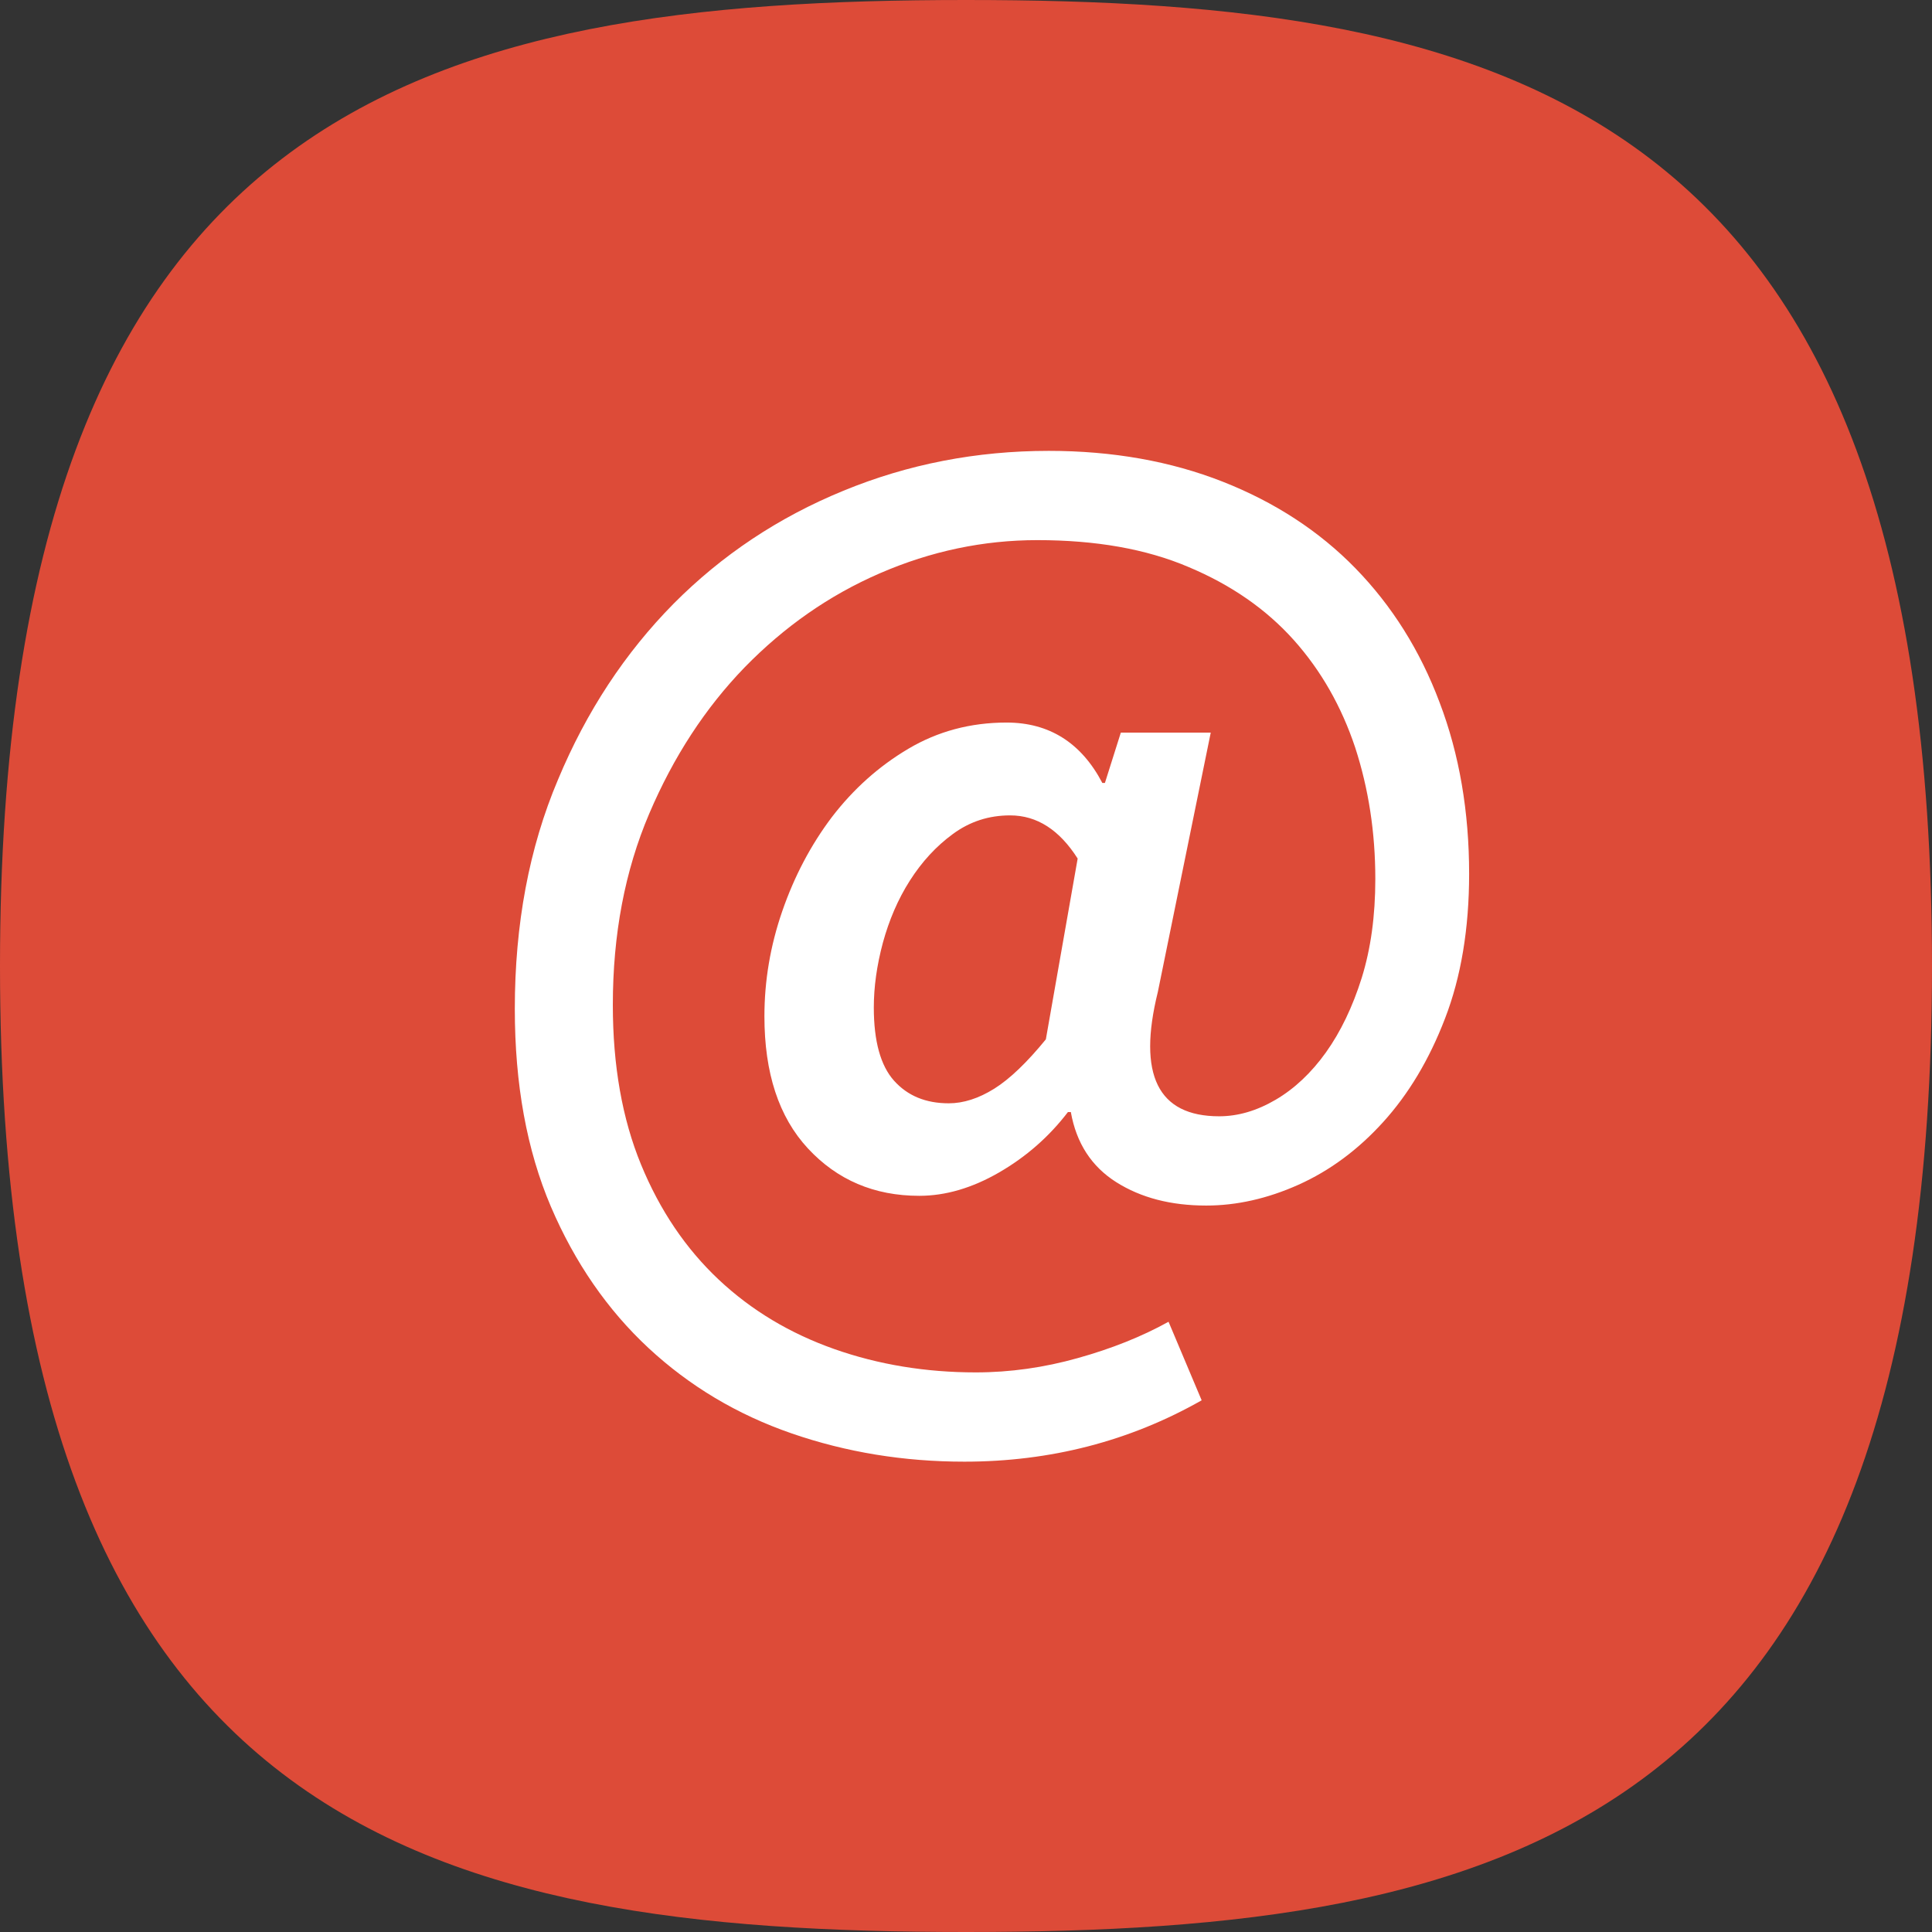 <?xml version="1.0" encoding="utf-8"?>
<!-- Generator: Adobe Illustrator 18.0.0, SVG Export Plug-In . SVG Version: 6.00 Build 0)  -->
<!DOCTYPE svg PUBLIC "-//W3C//DTD SVG 1.1//EN" "http://www.w3.org/Graphics/SVG/1.1/DTD/svg11.dtd">
<svg version="1.1" id="email" xmlns="http://www.w3.org/2000/svg" xmlns:xlink="http://www.w3.org/1999/xlink" x="0px" y="0px"
	 viewBox="0 246.6 595.2 595.2" enable-background="new 0 246.6 595.2 595.2" xml:space="preserve">
<rect x="0" y="246.6" width="595.2" height="595.2" fill="#333333" stroke="none"/>
<path fill="#DD4B38" d="M297.6,246.6C132.6,246.6,0,277.7,0,544.2s132.6,297.6,297.6,297.6s297.6-31.1,297.6-297.6
	S462.7,246.6,297.6,246.6z"/>
<path fill="#FFFFFF" d="M158.6,557.4c0-26,4.4-49.6,13.3-70.6c8.8-21.1,20.7-39.1,35.6-54.2c14.9-15,32.3-26.6,52.3-34.8
	c19.9-8.2,41-12.3,63.3-12.3c19.7,0,37.6,3.2,53.6,9.5c16,6.3,29.7,15.2,40.9,26.7c11.2,11.5,19.9,25.3,25.9,41.3
	c6.1,16,9.1,33.7,9.1,52.8c0,16.9-2.5,31.8-7.4,44.5c-4.9,12.8-11.3,23.4-19.1,32c-7.8,8.6-16.5,15-26.1,19.3
	c-9.6,4.3-19.1,6.4-28.4,6.4c-10.9,0-20.1-2.4-27.7-7.2c-7.6-4.8-12.3-12-14-21.6H329c-5.8,7.6-12.9,13.8-21.2,18.6
	c-8.3,4.8-16.5,7.2-24.6,7.2c-13.9,0-25.3-4.9-34.3-14.6c-9-9.7-13.4-23.3-13.4-40.7c0-10.9,1.8-21.7,5.5-32.4s8.8-20.4,15.3-29
	c6.6-8.6,14.4-15.6,23.5-21s19.2-8.1,30.3-8.1c13.1,0,23,6.2,29.5,18.6h0.8l4.9-15.5H373l-16.3,79.9c-6.3,25.5,0,38.3,18.9,38.3
	c5.8,0,11.6-1.7,17.4-5.1c5.8-3.4,11-8.3,15.5-14.6c4.5-6.3,8.2-14,11-22.9c2.8-9,4.2-19.1,4.2-30.5c0-14.4-2.1-27.9-6.2-40.5
	c-4.2-12.6-10.5-23.7-18.9-33.1c-8.5-9.5-19.3-17-32.4-22.5c-13.1-5.6-28.7-8.3-46.6-8.3c-16.7,0-32.8,3.4-48.5,10.2
	c-15.7,6.8-29.5,16.5-41.7,29c-12.1,12.5-21.9,27.5-29.4,45.1c-7.5,17.6-11.2,37.2-11.2,58.9c0,18.7,2.9,35.1,8.7,49.2
	c5.8,14.1,13.8,25.9,23.9,35.4c10.1,9.5,22,16.6,35.6,21.4c13.6,4.8,28.2,7.2,43.6,7.2c10.6,0,21.1-1.5,31.4-4.4
	c10.4-2.9,19.7-6.6,28-11.2l10.2,24.2c-22.2,12.6-46.6,18.9-73.1,18.9c-18.7,0-36.4-2.9-53.2-8.7c-16.8-5.8-31.5-14.6-44.1-26.3
	c-12.6-11.7-22.7-26.3-30.1-43.6C162.3,600.9,158.6,580.7,158.6,557.4z M269.2,557c0,10.4,2.1,17.9,6.2,22.5c4.2,4.7,9.8,7,16.9,7
	c4.5,0,9.2-1.5,14-4.5c4.8-3,10.1-8.1,15.9-15.2l9.8-55.7c-5.6-8.8-12.5-13.3-20.8-13.3c-6.6,0-12.4,1.9-17.6,5.7
	c-5.2,3.8-9.6,8.6-13.3,14.4c-3.7,5.8-6.4,12.2-8.3,19.1C270.1,544.1,269.2,550.7,269.2,557z"/>
</svg>
